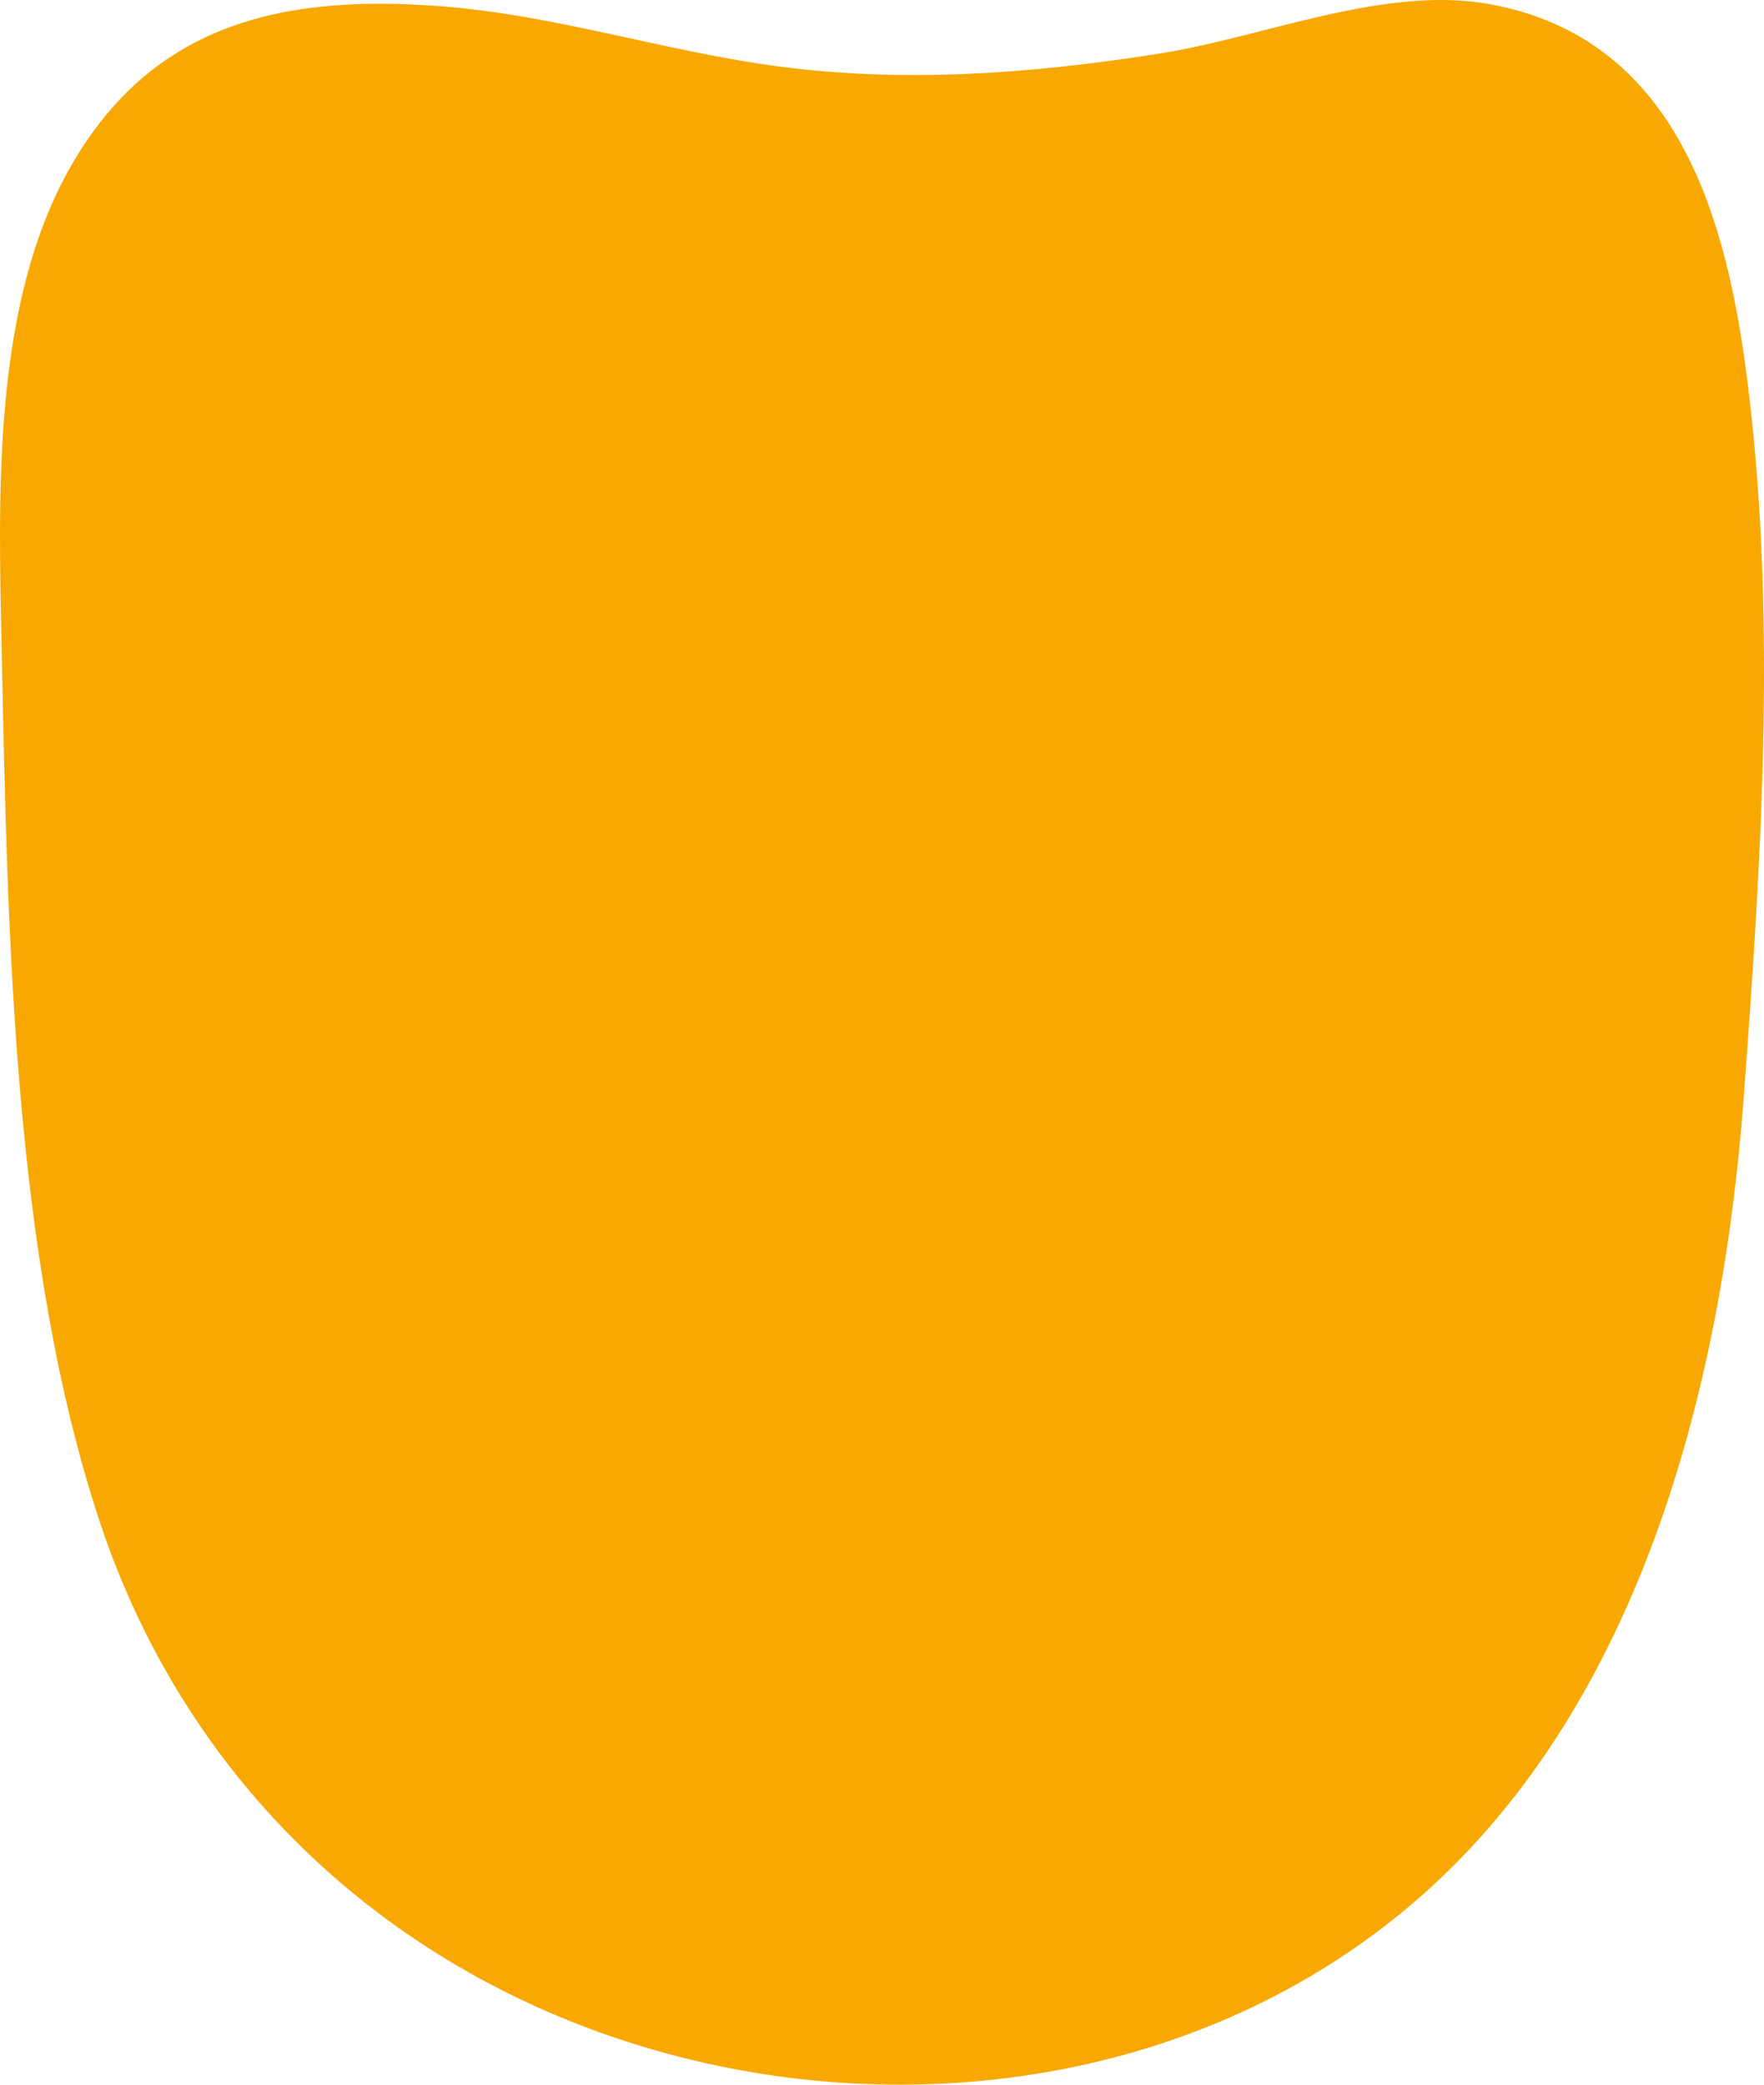 <svg width="308" height="364" viewBox="0 0 308 364" fill="none" xmlns="http://www.w3.org/2000/svg">
<path d="M22.519 15.745C19.035 19.123 15.814 23.192 12.942 28.04C-1.485 52.276 -0.277 86.419 0.301 113.787C1.334 162.153 2.157 219.63 17.407 265.679C33.112 313.108 70.231 345.977 116.349 358.538C161.539 370.85 212.35 362.624 248.155 331.046C286.849 296.921 300.769 241.107 304.446 191.767C307.58 149.858 310.416 105.613 304.761 63.969C300.961 35.965 291.822 6.811 260.604 0.814C242.027 -2.76 220.981 6.422 202.51 9.341C180.221 12.879 157.512 14.577 135.083 11.481C115.614 8.81 96.669 2.6 77.059 1.097C55.944 -0.513 36.824 1.893 22.502 15.745H22.519Z" fill="#F8A800"/>
</svg>